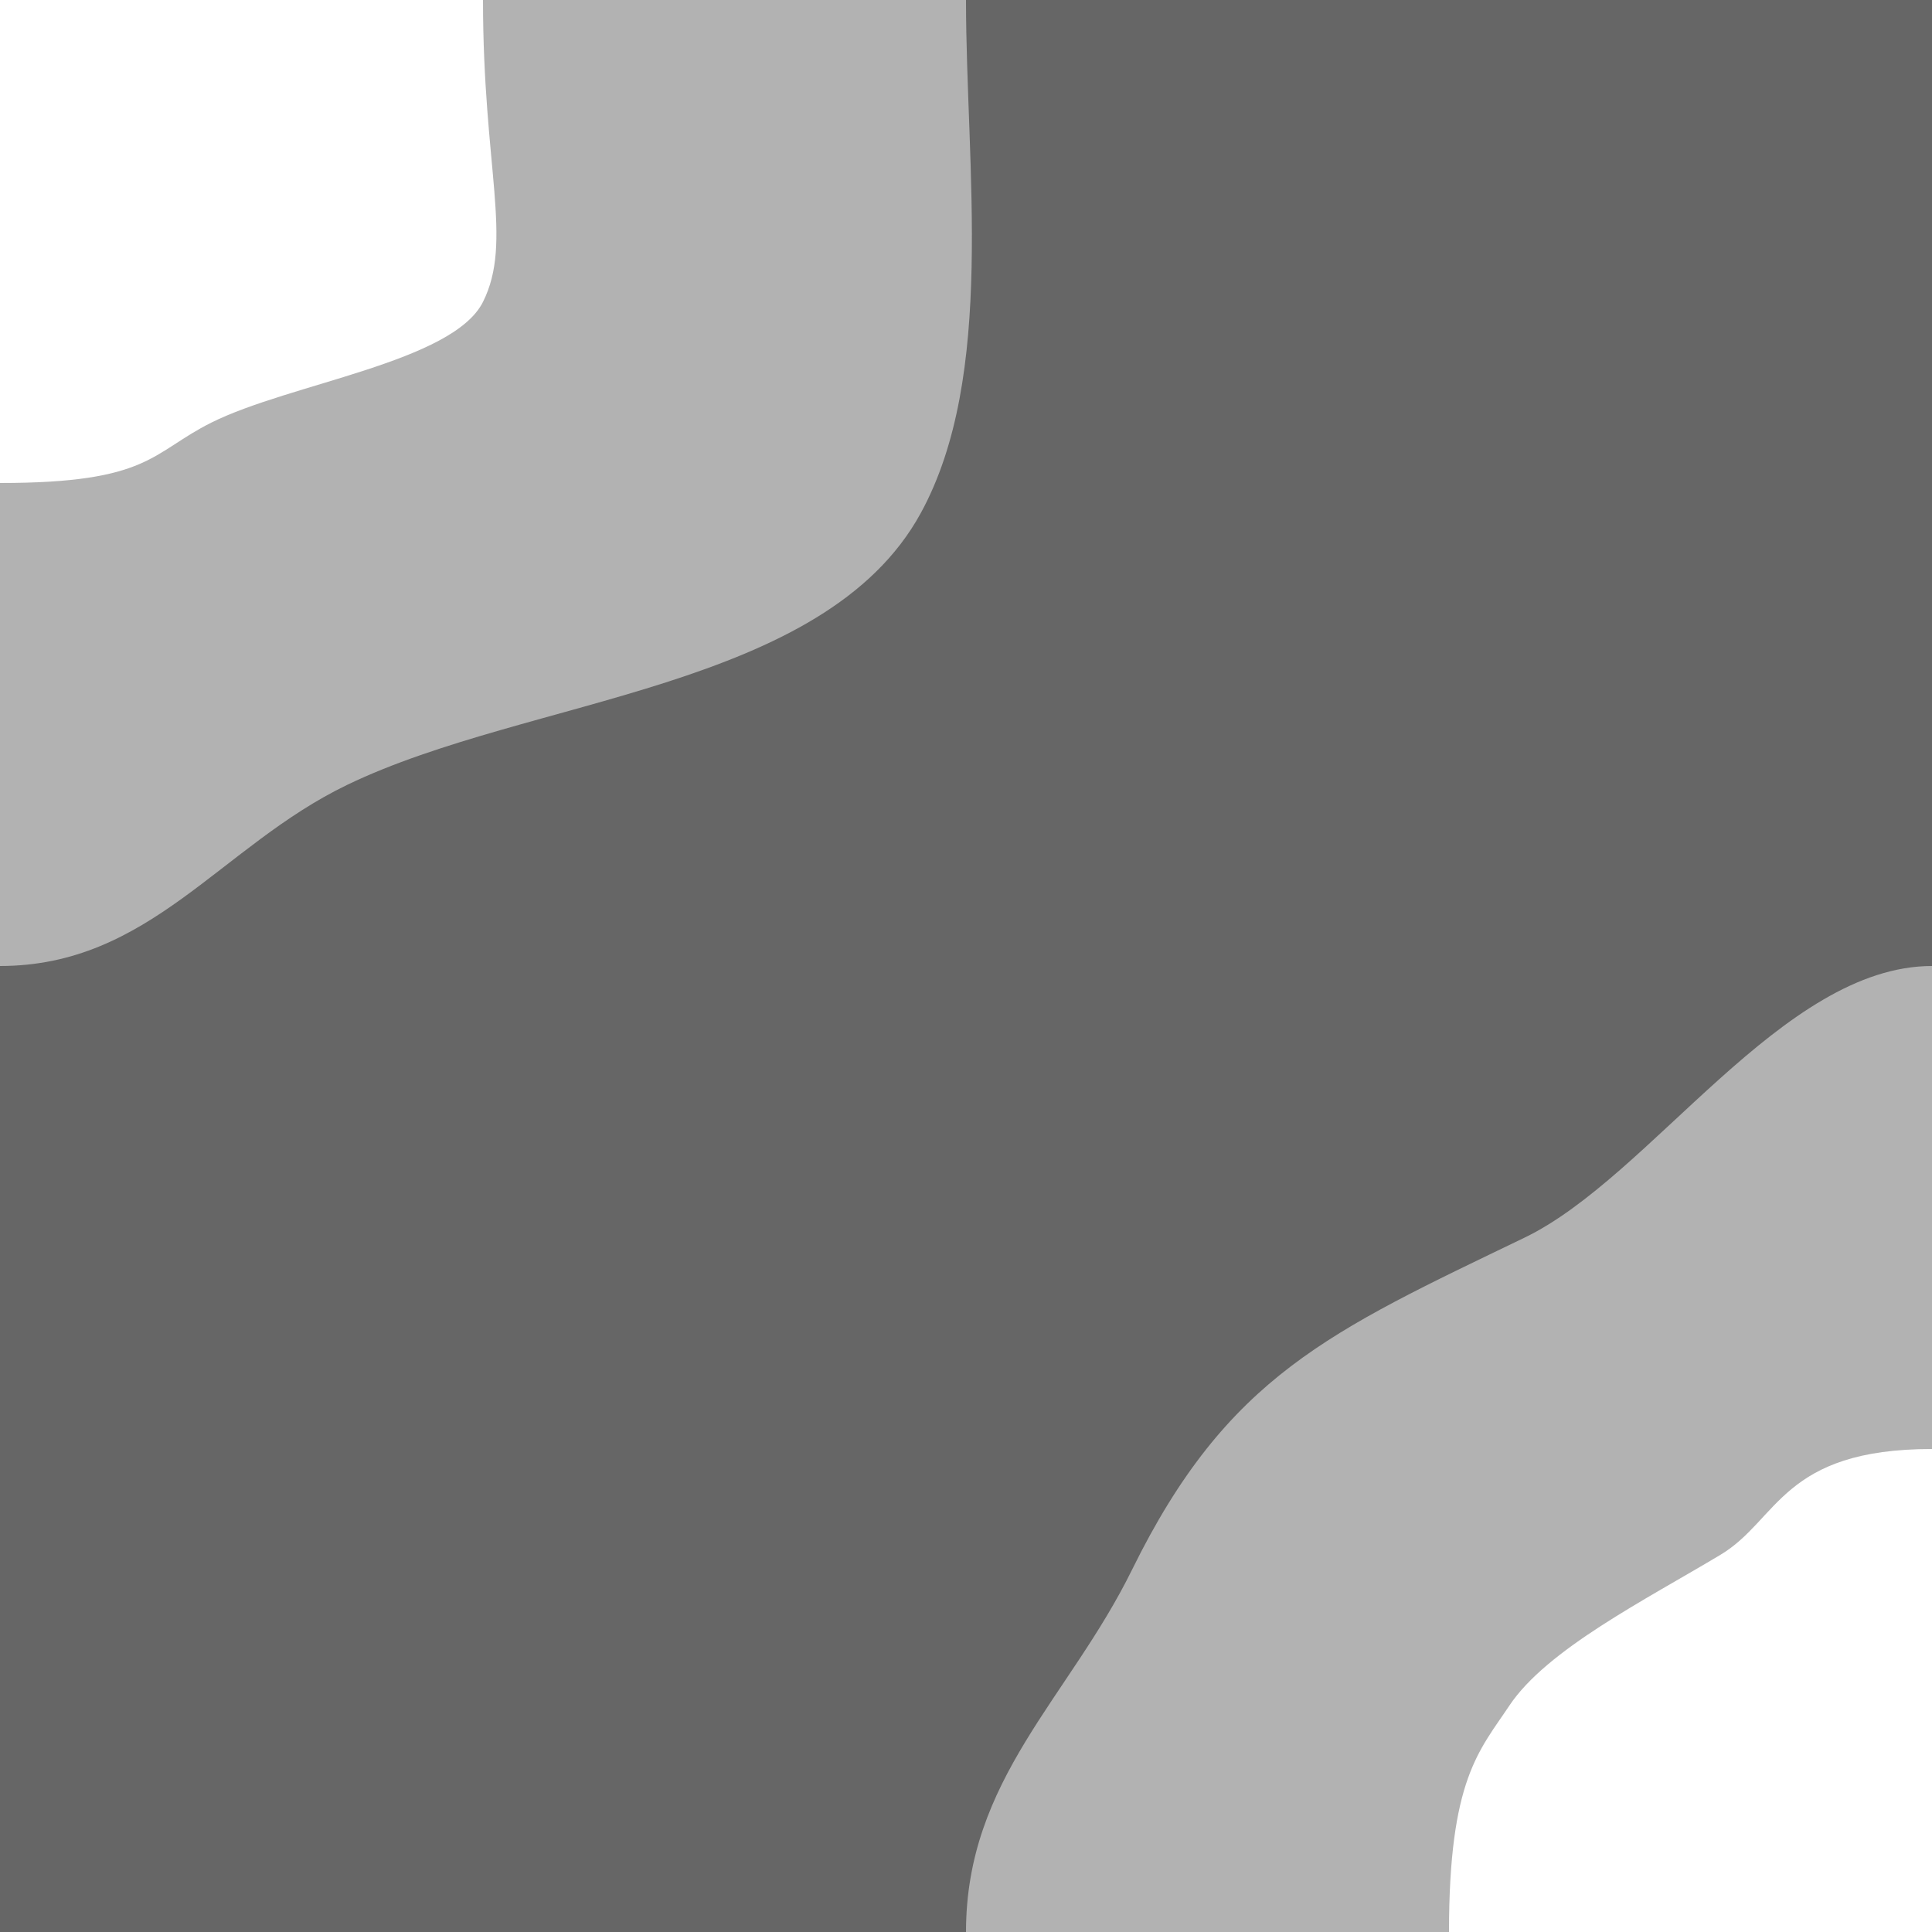 <svg width="64" xmlns="http://www.w3.org/2000/svg" height="64" fill="none"><g class="frame-container-wrapper"><g class="frame-container-blur"><g class="frame-container-shadows"><g class="fills"><rect rx="0" ry="0" width="64" height="64" transform="matrix(1, 0, 0, 1, 0, 0)" class="frame-background"/></g><g class="frame-children"><path d="M-0.000,64.000C-0.000,32.000,0.000,16.000,0.000,16.000C4.967,16.000,5.000,15.000,7.000,14.000C9.608,12.696,15.000,12.000,16.000,10.000C17.000,8.000,16.000,5.554,16.000,0.000L64.000,-0.000C64.000,28.000,64.000,48.000,64.000,48.000C59.033,48.000,58.917,50.350,57.000,51.500C54.500,53.000,51.240,54.639,50.000,56.500C49.000,58.000,48.000,58.942,48.000,64.000" style="fill: rgb(102, 102, 102); fill-opacity: 0.5;" class="fills"/><path d="M0.000,64.000C0.000,32.000,0.000,32.000,0.000,32.000C4.967,32.000,7.303,28.023,11.500,26.000C17.532,23.091,27.295,22.855,30.500,17.000C32.993,12.446,32.000,5.554,32.000,0.000L64.000,-0.000C64.000,28.000,64.000,32.000,64.000,32.000C59.033,32.000,54.697,38.977,50.500,41.000C44.049,44.111,40.660,45.577,37.500,52.000C35.407,56.254,32.000,58.942,32.000,64.000" style="fill: rgb(102, 102, 102); fill-opacity: 1;" class="fills"/></g></g></g></g></svg>